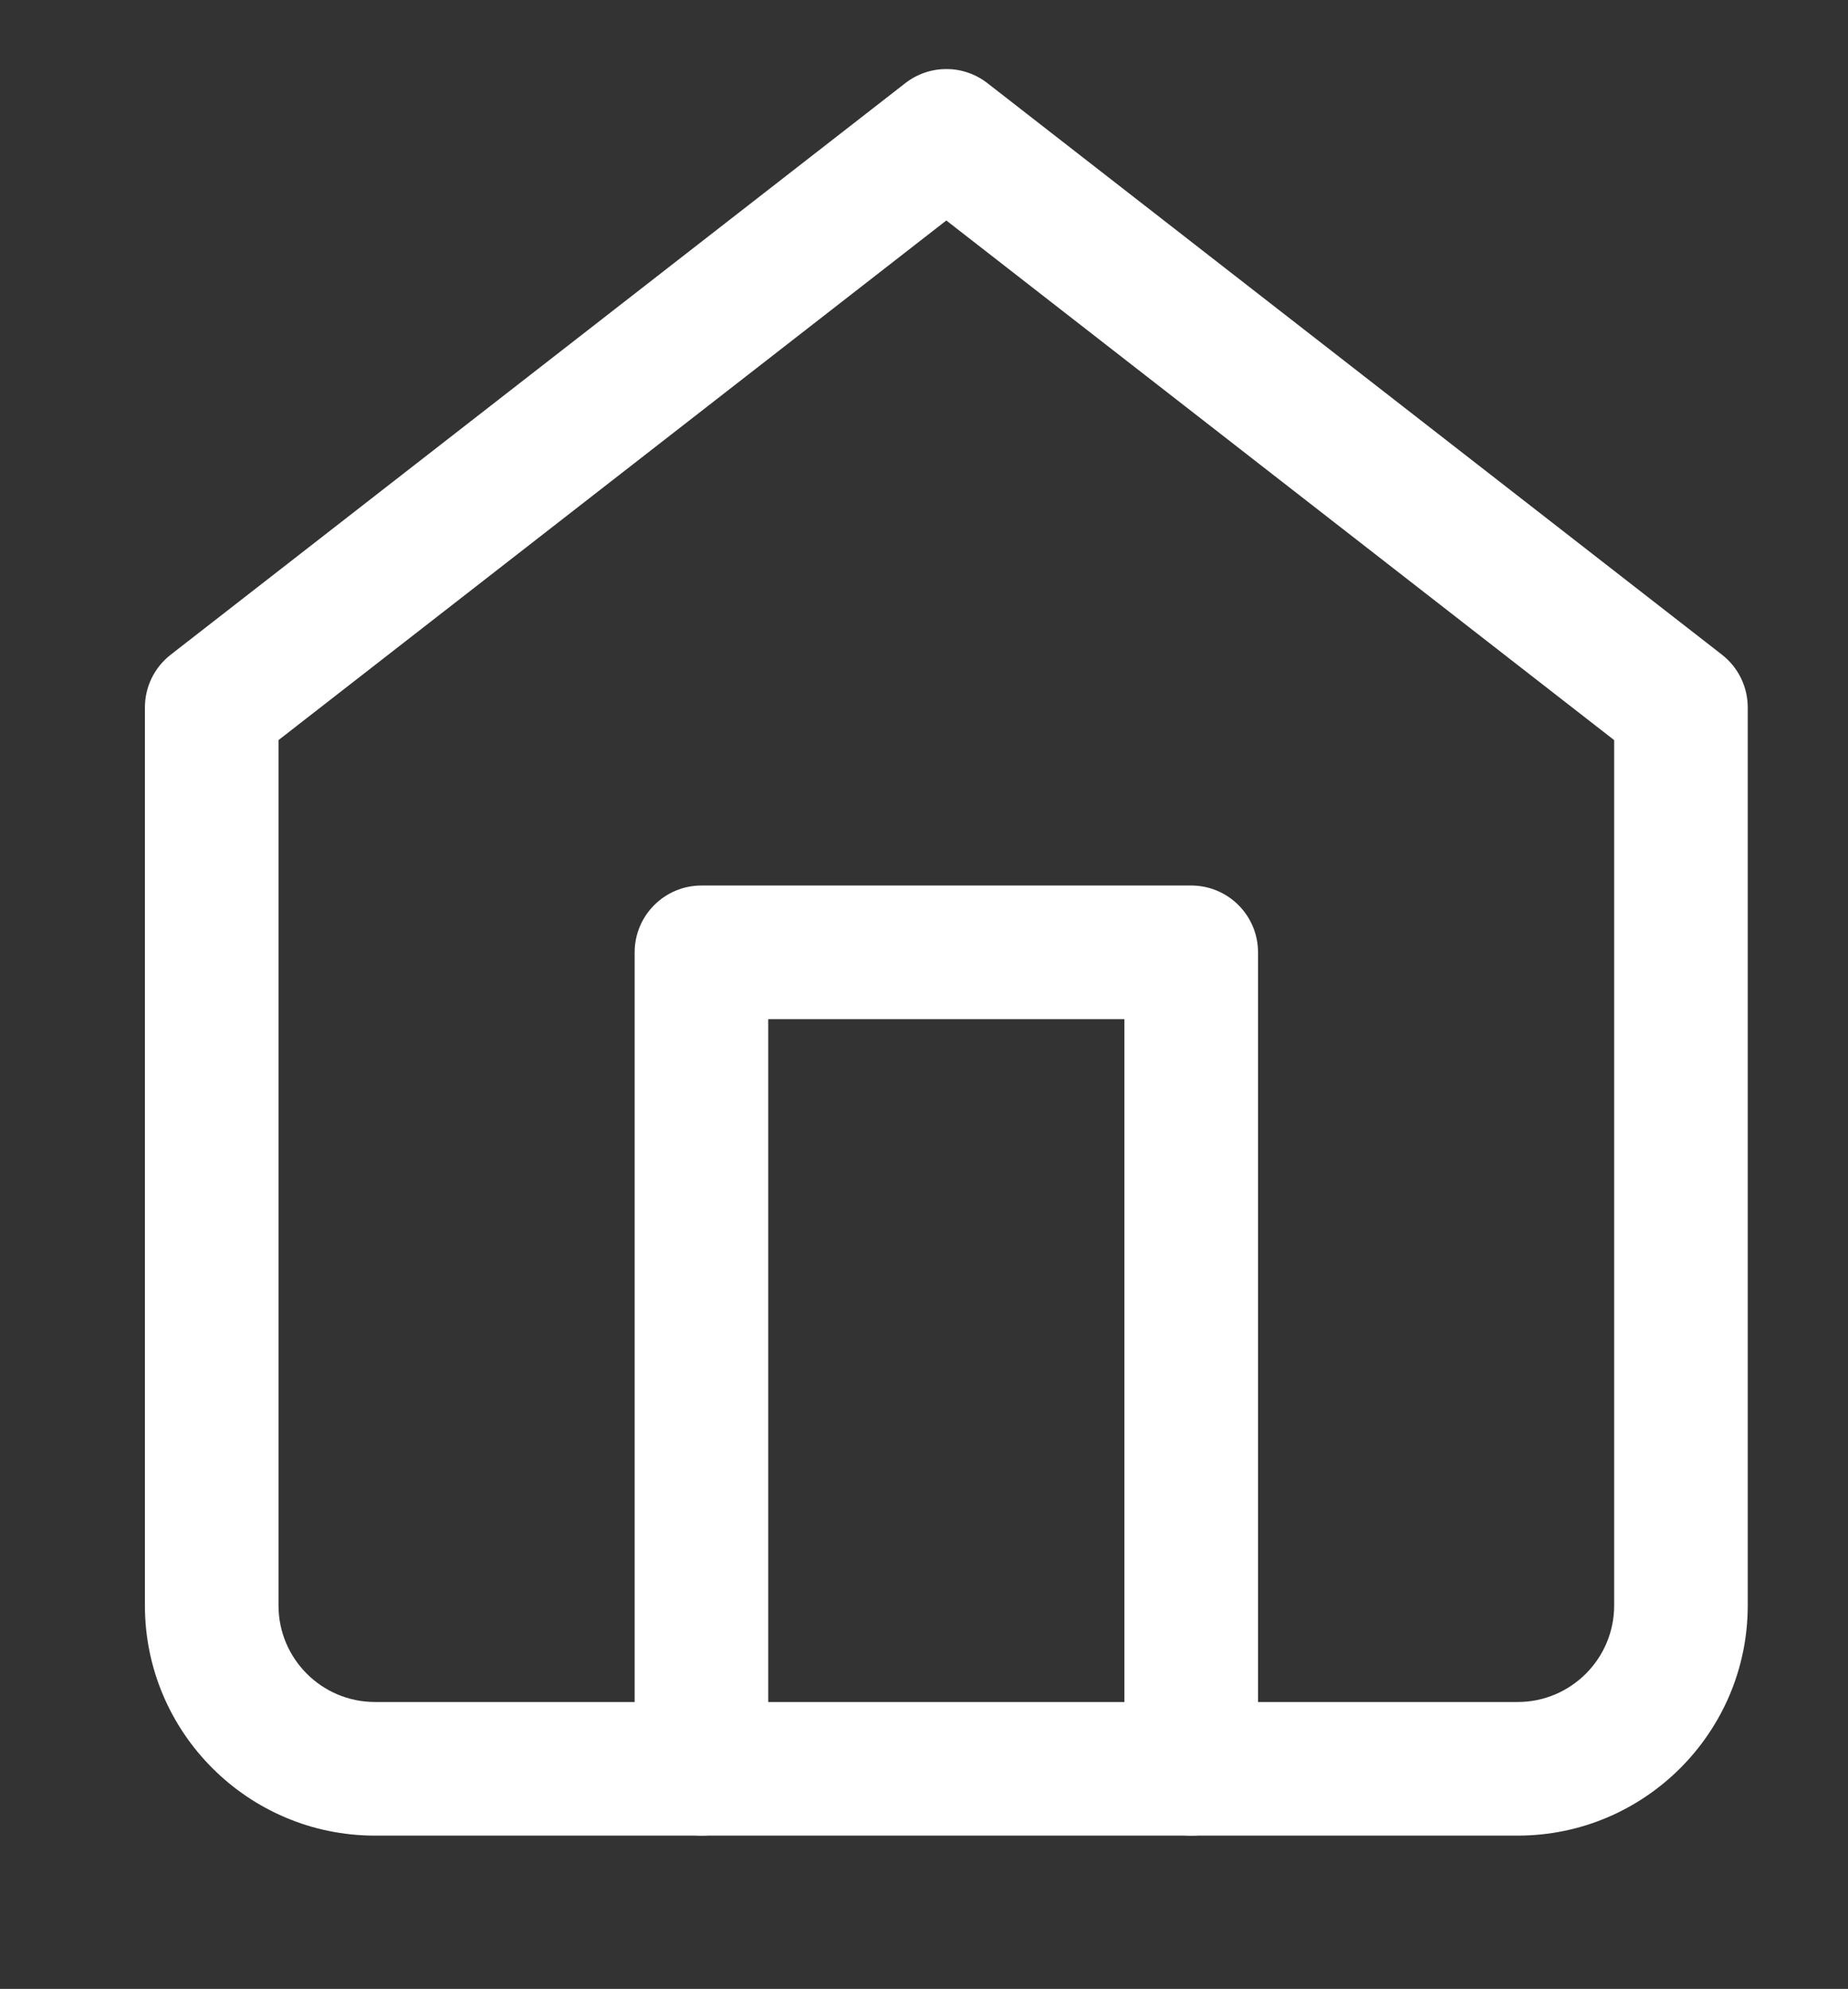 <?xml version="1.0" encoding="utf-8"?>
<!-- Generator: Adobe Illustrator 16.0.0, SVG Export Plug-In . SVG Version: 6.00 Build 0)  -->
<!DOCTYPE svg PUBLIC "-//W3C//DTD SVG 1.1//EN" "http://www.w3.org/Graphics/SVG/1.1/DTD/svg11.dtd">
<svg version="1.1" id="Calque_1" xmlns="http://www.w3.org/2000/svg" xmlns:xlink="http://www.w3.org/1999/xlink" x="0px" y="0px"
	 width="55.333px" height="59.535px" viewBox="40.5 0 55.333 59.535" enable-background="new 40.5 0 55.333 59.535"
	 xml:space="preserve">
<rect x="40.5" y="0" width="55.333" height="59.535" fill="#333333" stroke="none"/>
<g>
	<path fill="#FFFFFF" d="M85.944,54.947H51.727c-3.798,0-6.888-3.09-6.888-6.888V21.176c0-0.617,0.285-1.2,0.772-1.578l21.997-17.11
		c0.724-0.562,1.733-0.562,2.456,0l21.996,17.11c0.486,0.378,0.771,0.961,0.771,1.578v26.883
		C92.831,51.857,89.741,54.947,85.944,54.947z M48.839,22.154v25.905c0,1.592,1.295,2.888,2.888,2.888h34.216
		c1.593,0,2.888-1.296,2.888-2.888V22.154L68.835,6.6L48.839,22.154z"/>
	<path fill="#FFFFFF" d="M76.167,54.947c-1.104,0-2-0.896-2-2V30.507H63.503v22.439c0,1.104-0.896,2-2,2s-2-0.896-2-2V28.507
		c0-1.104,0.896-2,2-2h14.665c1.104,0,2,0.896,2,2v24.439C78.167,54.051,77.272,54.947,76.167,54.947z"/>
</g>
</svg>
